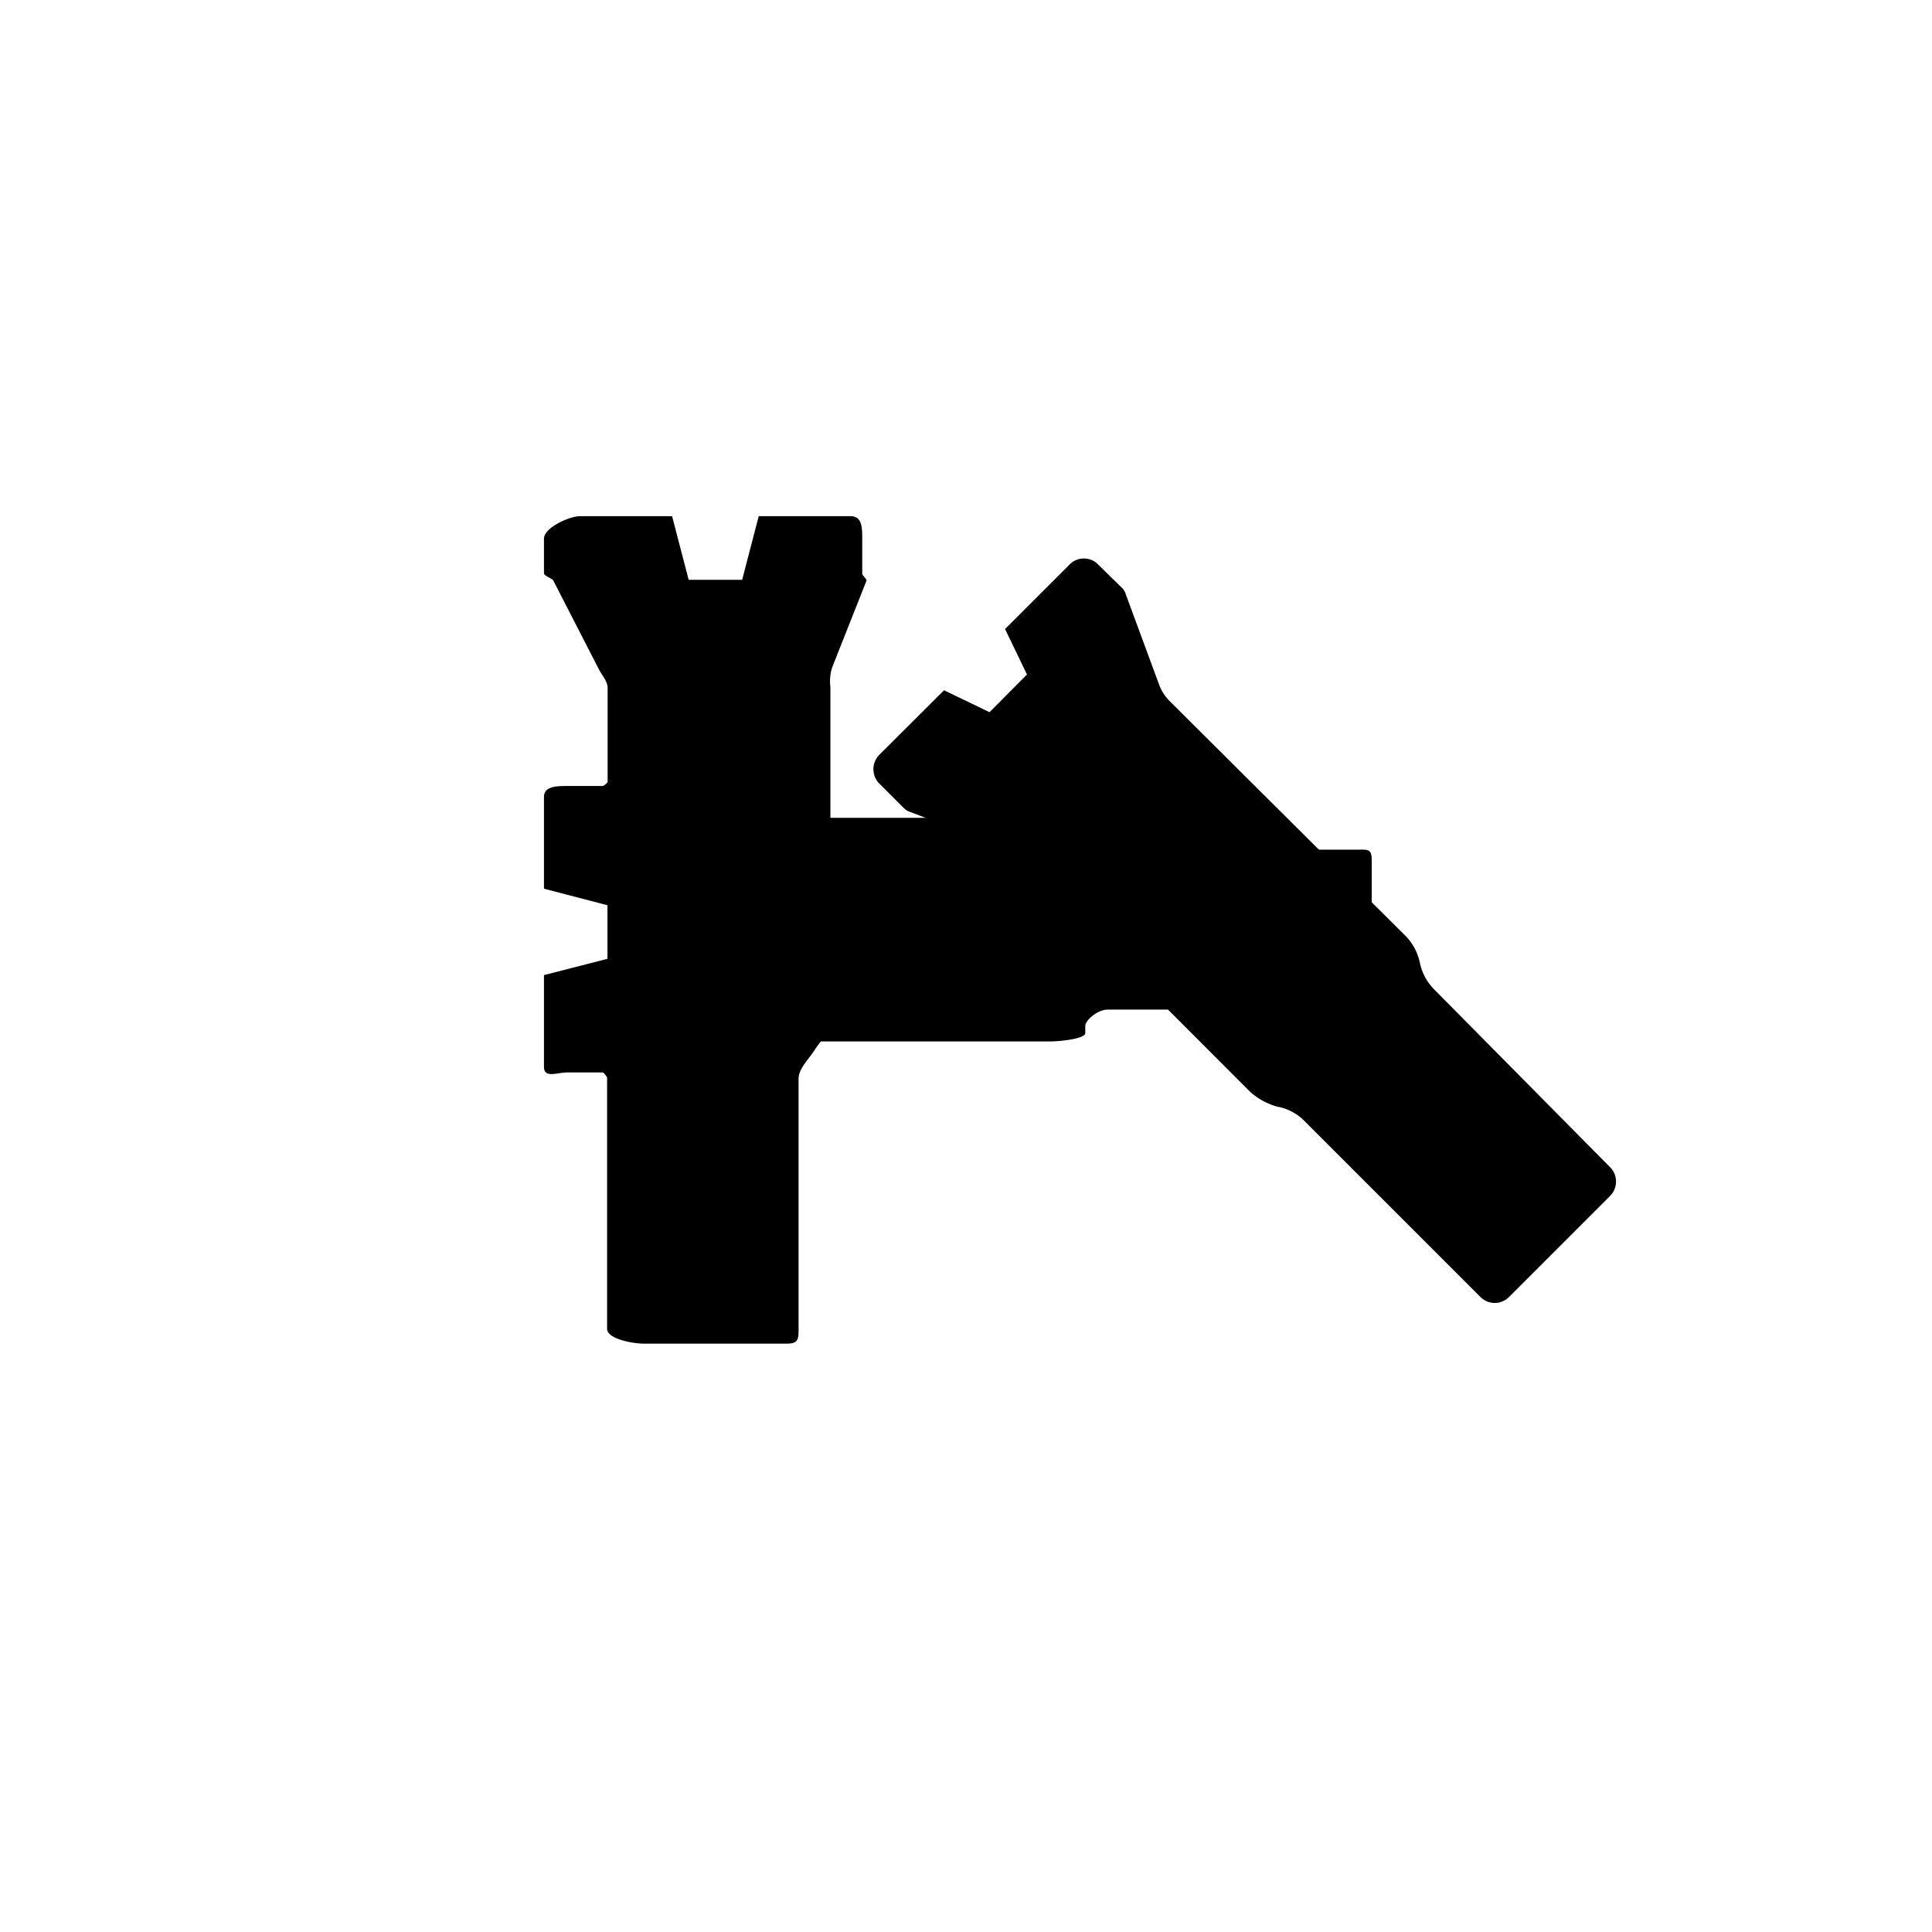 <svg id="Vrstva_1" data-name="Vrstva 1" xmlns="http://www.w3.org/2000/svg" viewBox="0 0 72.24 72.24"><path d="M50.75,31.77H41.42c-.38,0-.75-.39-1.07-.6s-.7-.59-1.08-.59H26.78a1.57,1.57,0,0,1-.72-.08L22.8,29.22c-.09,0-.18.17-.28.17h-1.3c-.39,0-.88,0-.88.41v3.43l2.38.62v2l-2.38.61v3.43c0,.44.49.21.88.21h1.3c.1,0,.19.27.28.23l3.26-1.39a1.73,1.73,0,0,1,.72,0H39.27c.38,0,1.31-.1,1.31-.31v-.27c0-.21.46-.61.84-.61h9.33c.4,0,.54.24.54-.19V32.17C51.29,31.73,51.15,31.77,50.75,31.77Z"/><path d="M53.63,37a2,2,0,0,1-.54-1,2,2,0,0,0-.53-1L43.72,26.2a1.71,1.71,0,0,1-.39-.63l-1.24-3.36a.49.49,0,0,0-.15-.24L41,21.05A.75.75,0,0,0,40,21.1l-2.42,2.42.82,1.7L37,26.63l-1.7-.82-2.43,2.42a.77.77,0,0,0,0,1.06l.92.92a.61.61,0,0,0,.24.15L37.3,31.6a1.74,1.74,0,0,1,.63.4l8.83,8.84a2.57,2.57,0,0,0,1,.54h0a1.88,1.88,0,0,1,1,.52l6.6,6.6a.75.75,0,0,0,1.06,0l3.79-3.79a.76.76,0,0,0,0-1.06Z"/><path d="M24.07,50.24h5.36c.43,0,.43-.18.43-.57V40.33c0-.37.39-.74.6-1.07s.59-.7.59-1.07V25.69a1.74,1.74,0,0,1,.06-.72l1.29-3.26c0-.08-.16-.18-.16-.27v-1.3c0-.4,0-.84-.44-.84H28.37l-.62,2.38h-2l-.62-2.38H21.7c-.43,0-1.36.44-1.36.84v1.3c0,.09.31.19.35.27L22.38,25c.11.23.34.47.34.72v12.5c0,.37.09.15.29,1.34H22.7c.21,0,0,.43,0,.8v9.34C22.72,50.06,23.64,50.24,24.07,50.24Z"/></svg>